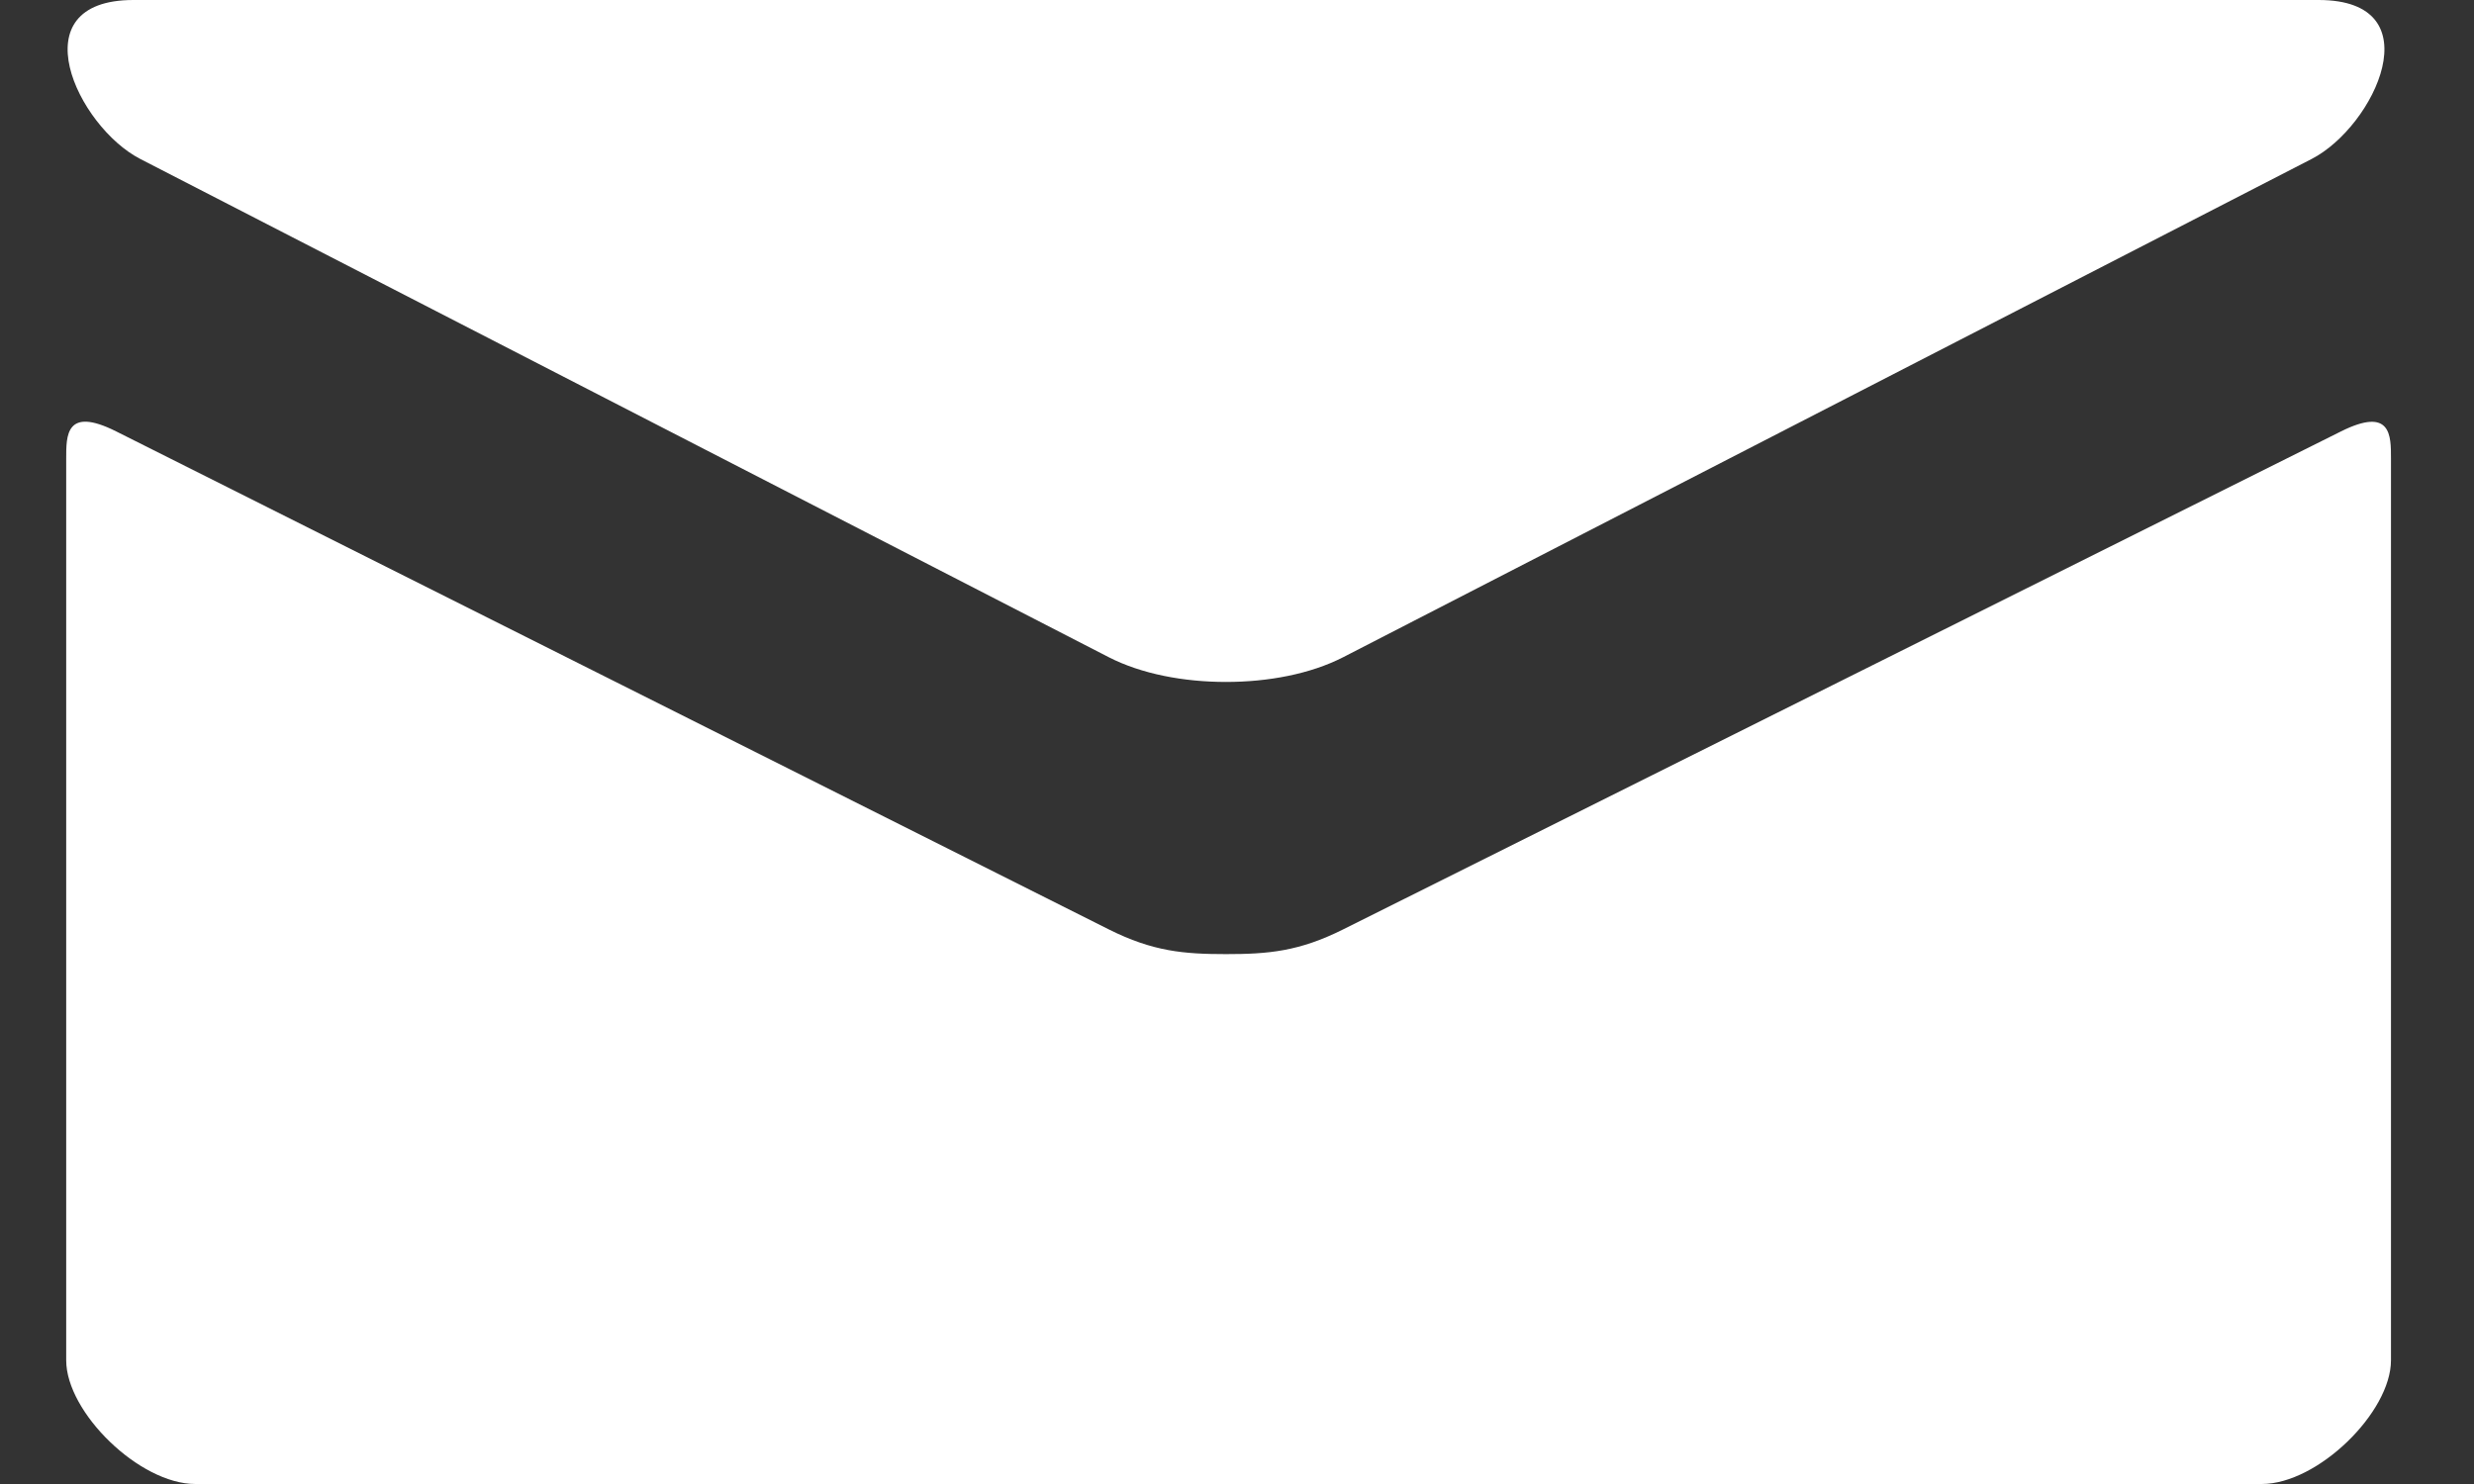 <svg width="25" height="15" viewBox="0 0 25 15" fill="none" xmlns="http://www.w3.org/2000/svg">
<rect x="0" y="0" width="25" height="15" fill="#333333" stroke="none"/>
<path d="M1.418 1.607L11.206 6.644C11.535 6.812 11.961 6.893 12.389 6.893C12.817 6.893 13.242 6.812 13.571 6.644L23.359 1.607C23.997 1.279 24.6 0 23.43 0H1.349C0.178 0 0.781 1.279 1.418 1.607ZM23.655 4.361L13.571 9.395C13.127 9.617 12.817 9.644 12.389 9.644C11.961 9.644 11.65 9.617 11.206 9.395C10.762 9.172 1.897 4.721 1.173 4.36C0.664 4.105 0.669 4.404 0.669 4.634V13.75C0.669 14.275 1.408 15 1.974 15H22.855C23.422 15 24.161 14.275 24.161 13.75V4.635C24.161 4.405 24.166 4.106 23.655 4.361Z" fill="white"/>
</svg>
